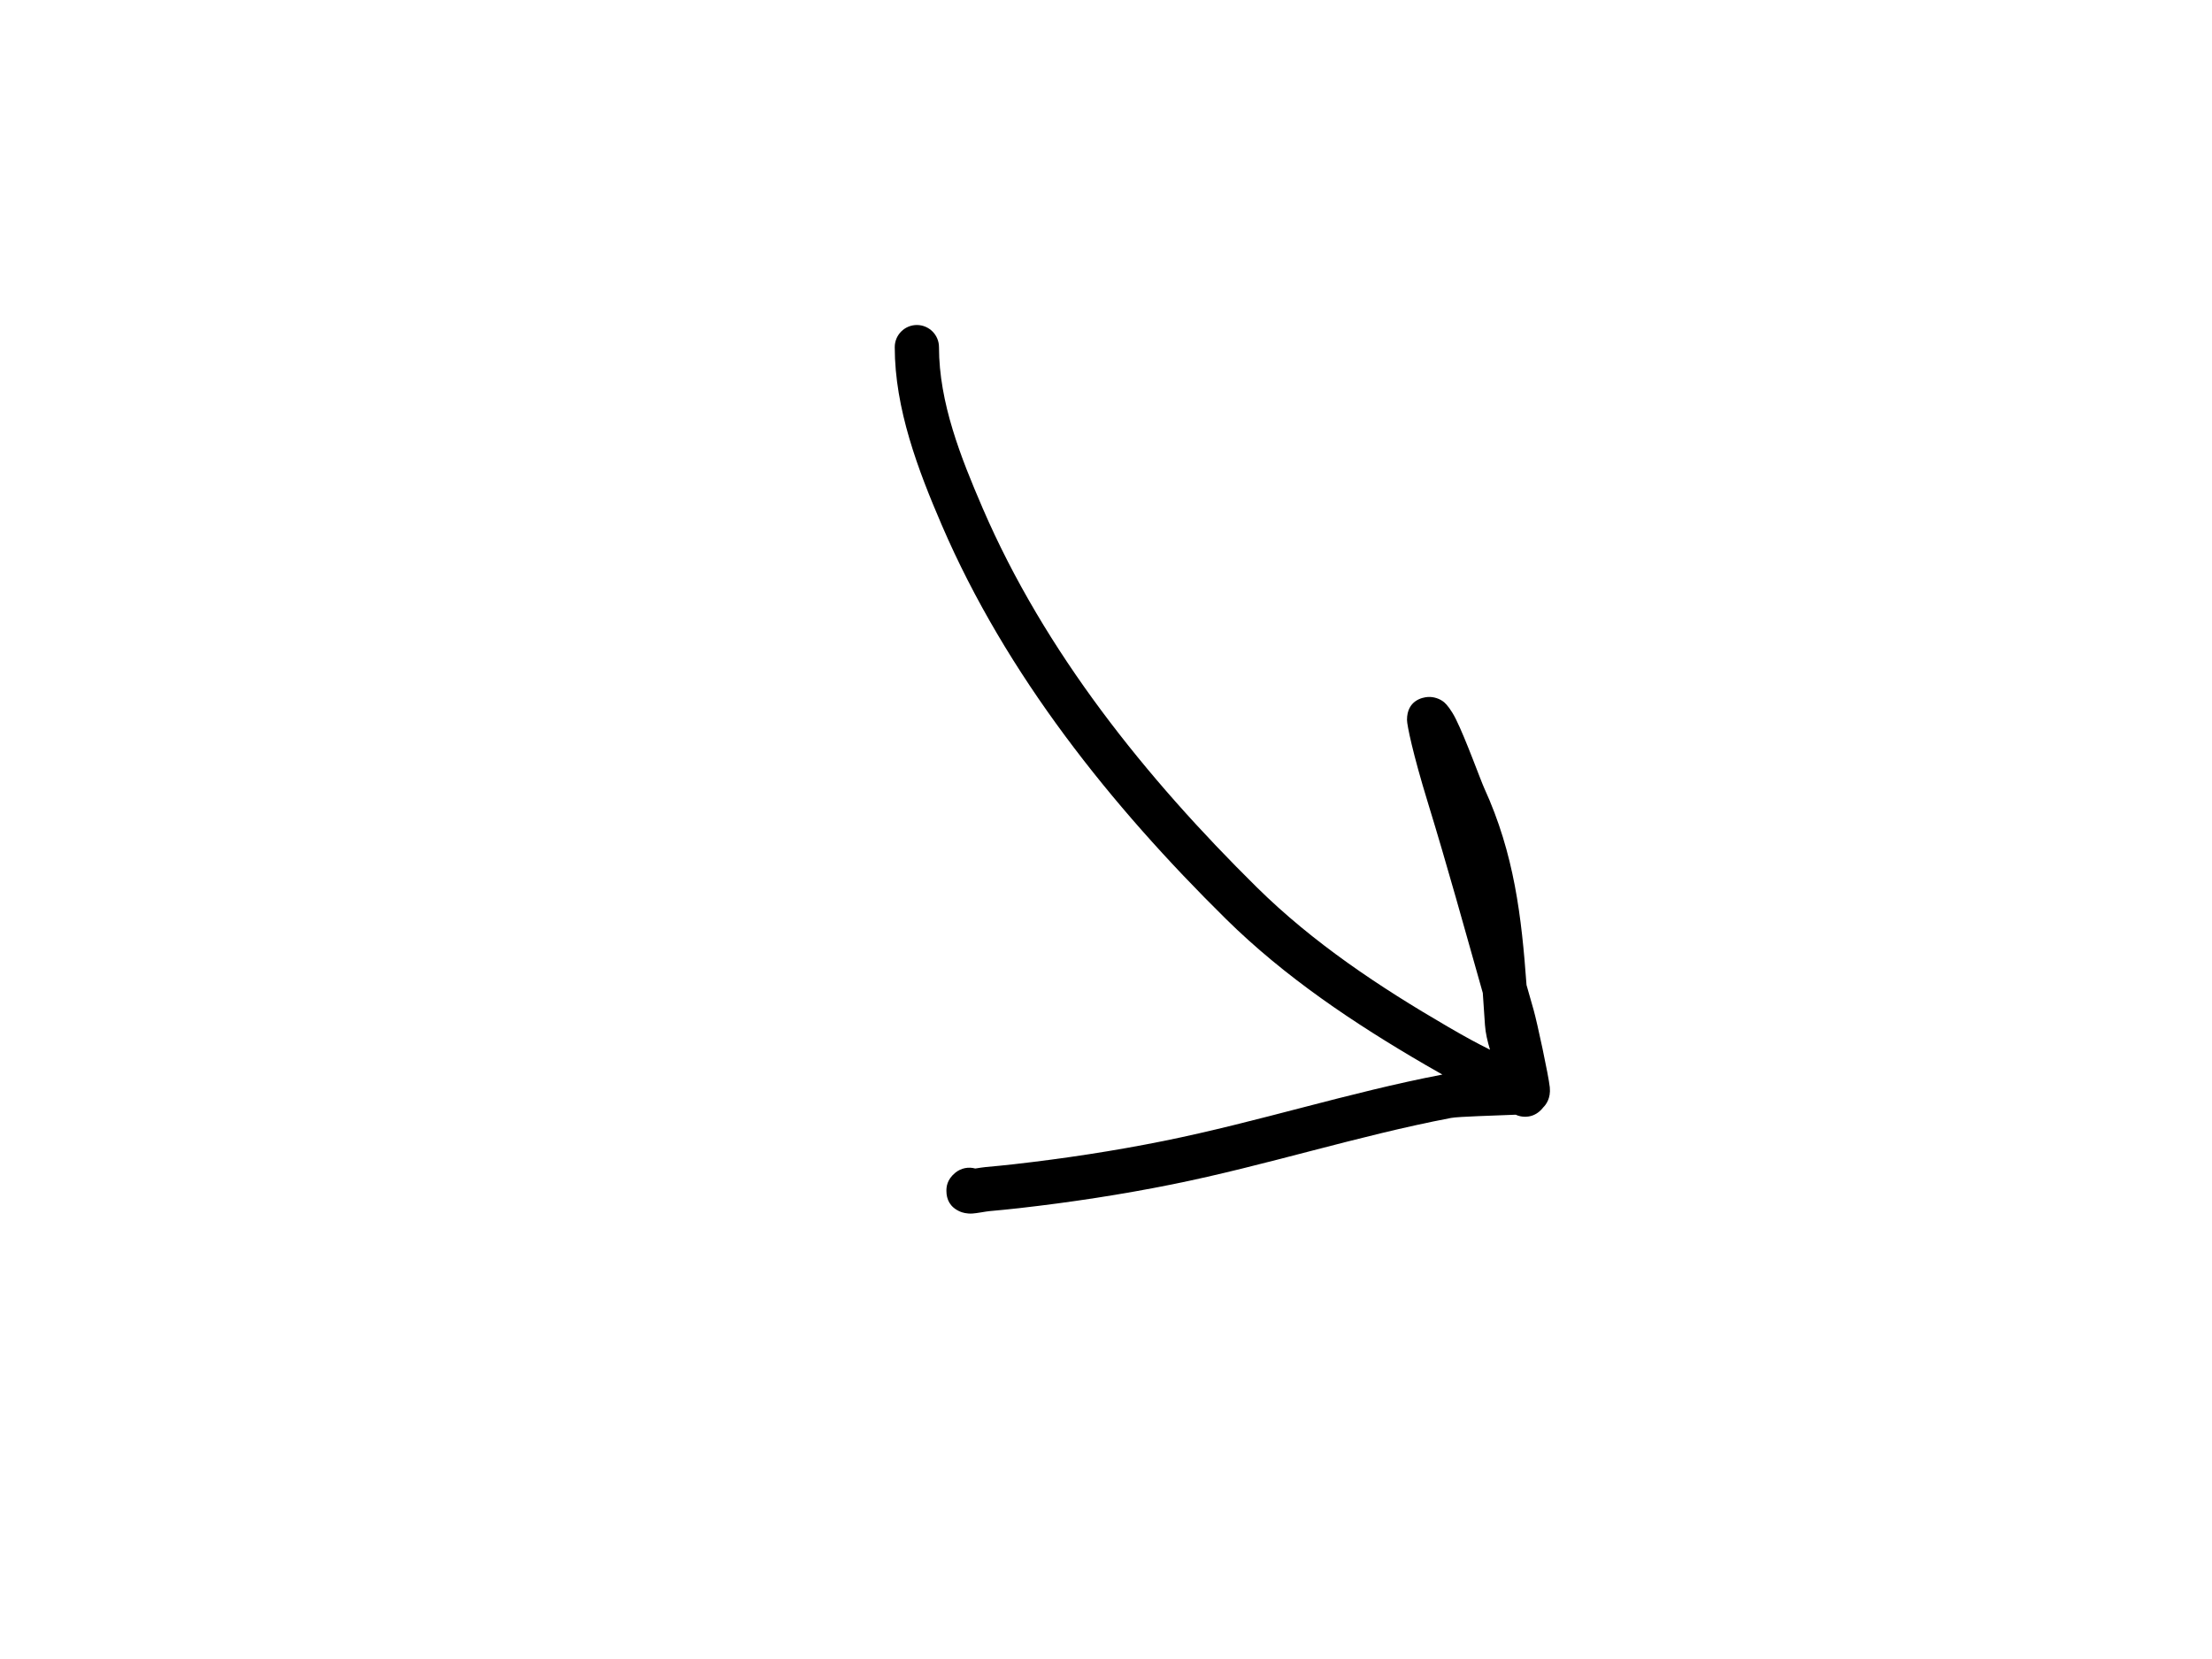 <?xml version="1.0" encoding="UTF-8" standalone="no"?>
<!DOCTYPE svg PUBLIC "-//W3C//DTD SVG 1.1//EN" "http://www.w3.org/Graphics/SVG/1.1/DTD/svg11.dtd">
<svg width="100%" height="100%" viewBox="0 0 800 600" version="1.1" xmlns="http://www.w3.org/2000/svg" xmlns:xlink="http://www.w3.org/1999/xlink" xml:space="preserve" xmlns:serif="http://www.serif.com/" style="fill-rule:evenodd;clip-rule:evenodd;stroke-linejoin:round;stroke-miterlimit:2;">
    <path d="M521.655,388.628C487.749,395.117 454.763,405.806 420.912,412.632C402.995,416.245 384.938,418.991 366.78,421.048C363.343,421.438 359.9,421.771 356.456,422.081C355.715,422.148 354.048,422.399 352.714,422.609C350.29,421.938 347.588,422.417 345.499,424.134C342.413,426.668 342.274,429.349 342.282,430.745C342.298,433.723 343.503,436.558 347.193,438.172C348.022,438.535 349.567,439.004 351.657,438.892C353.268,438.806 356.421,438.149 357.891,438.017C361.458,437.695 365.023,437.35 368.581,436.947C387.197,434.838 405.707,432.02 424.075,428.316C457.906,421.494 490.872,410.801 524.757,404.324C527.494,403.801 540.715,403.481 548.169,403.149C549.319,403.679 550.381,403.841 551.174,403.877C553.442,403.98 555.28,403.221 556.755,401.96C557.209,401.572 557.689,401.104 558.119,400.519C559.104,399.55 560.909,397.233 560.506,393.237C560.082,389.038 555.874,369.52 554.672,365.319L552.088,356.234C550.287,331.562 547.689,308.857 536.776,285.001C535.469,282.144 530.067,267.136 526.519,260.034C524.951,256.894 523.297,254.82 522.299,253.983C520.714,252.656 518.46,251.937 516.397,252.076C514.51,252.203 508.85,253.273 508.859,260.361C508.861,262.234 510.923,272.414 516.392,290.224C523.391,313.017 529.774,336.147 536.271,359.106C536.538,362.927 536.789,366.798 537.061,370.733C537.26,373.607 537.967,376.615 538.888,379.652C534.004,377.18 530.768,375.479 523.515,371.258C498.874,356.919 474.967,341.04 454.599,320.954C414.442,281.352 377.802,235.788 355.365,183.721C347.528,165.536 339.597,145.63 339.597,125.544C339.597,121.129 336.012,117.544 331.597,117.544C327.181,117.544 323.597,121.129 323.597,125.544C323.597,147.781 331.995,169.921 340.671,190.053C363.92,244.004 401.754,291.311 443.364,332.346C464.689,353.377 489.668,370.074 515.467,385.087C517.898,386.501 519.894,387.644 521.655,388.628ZM355.955,436.238L355.655,436.497C355.76,436.411 355.859,436.325 355.955,436.238ZM356.218,435.987L356.124,436.076L356.212,435.993L356.218,435.987Z"/>
</svg>
